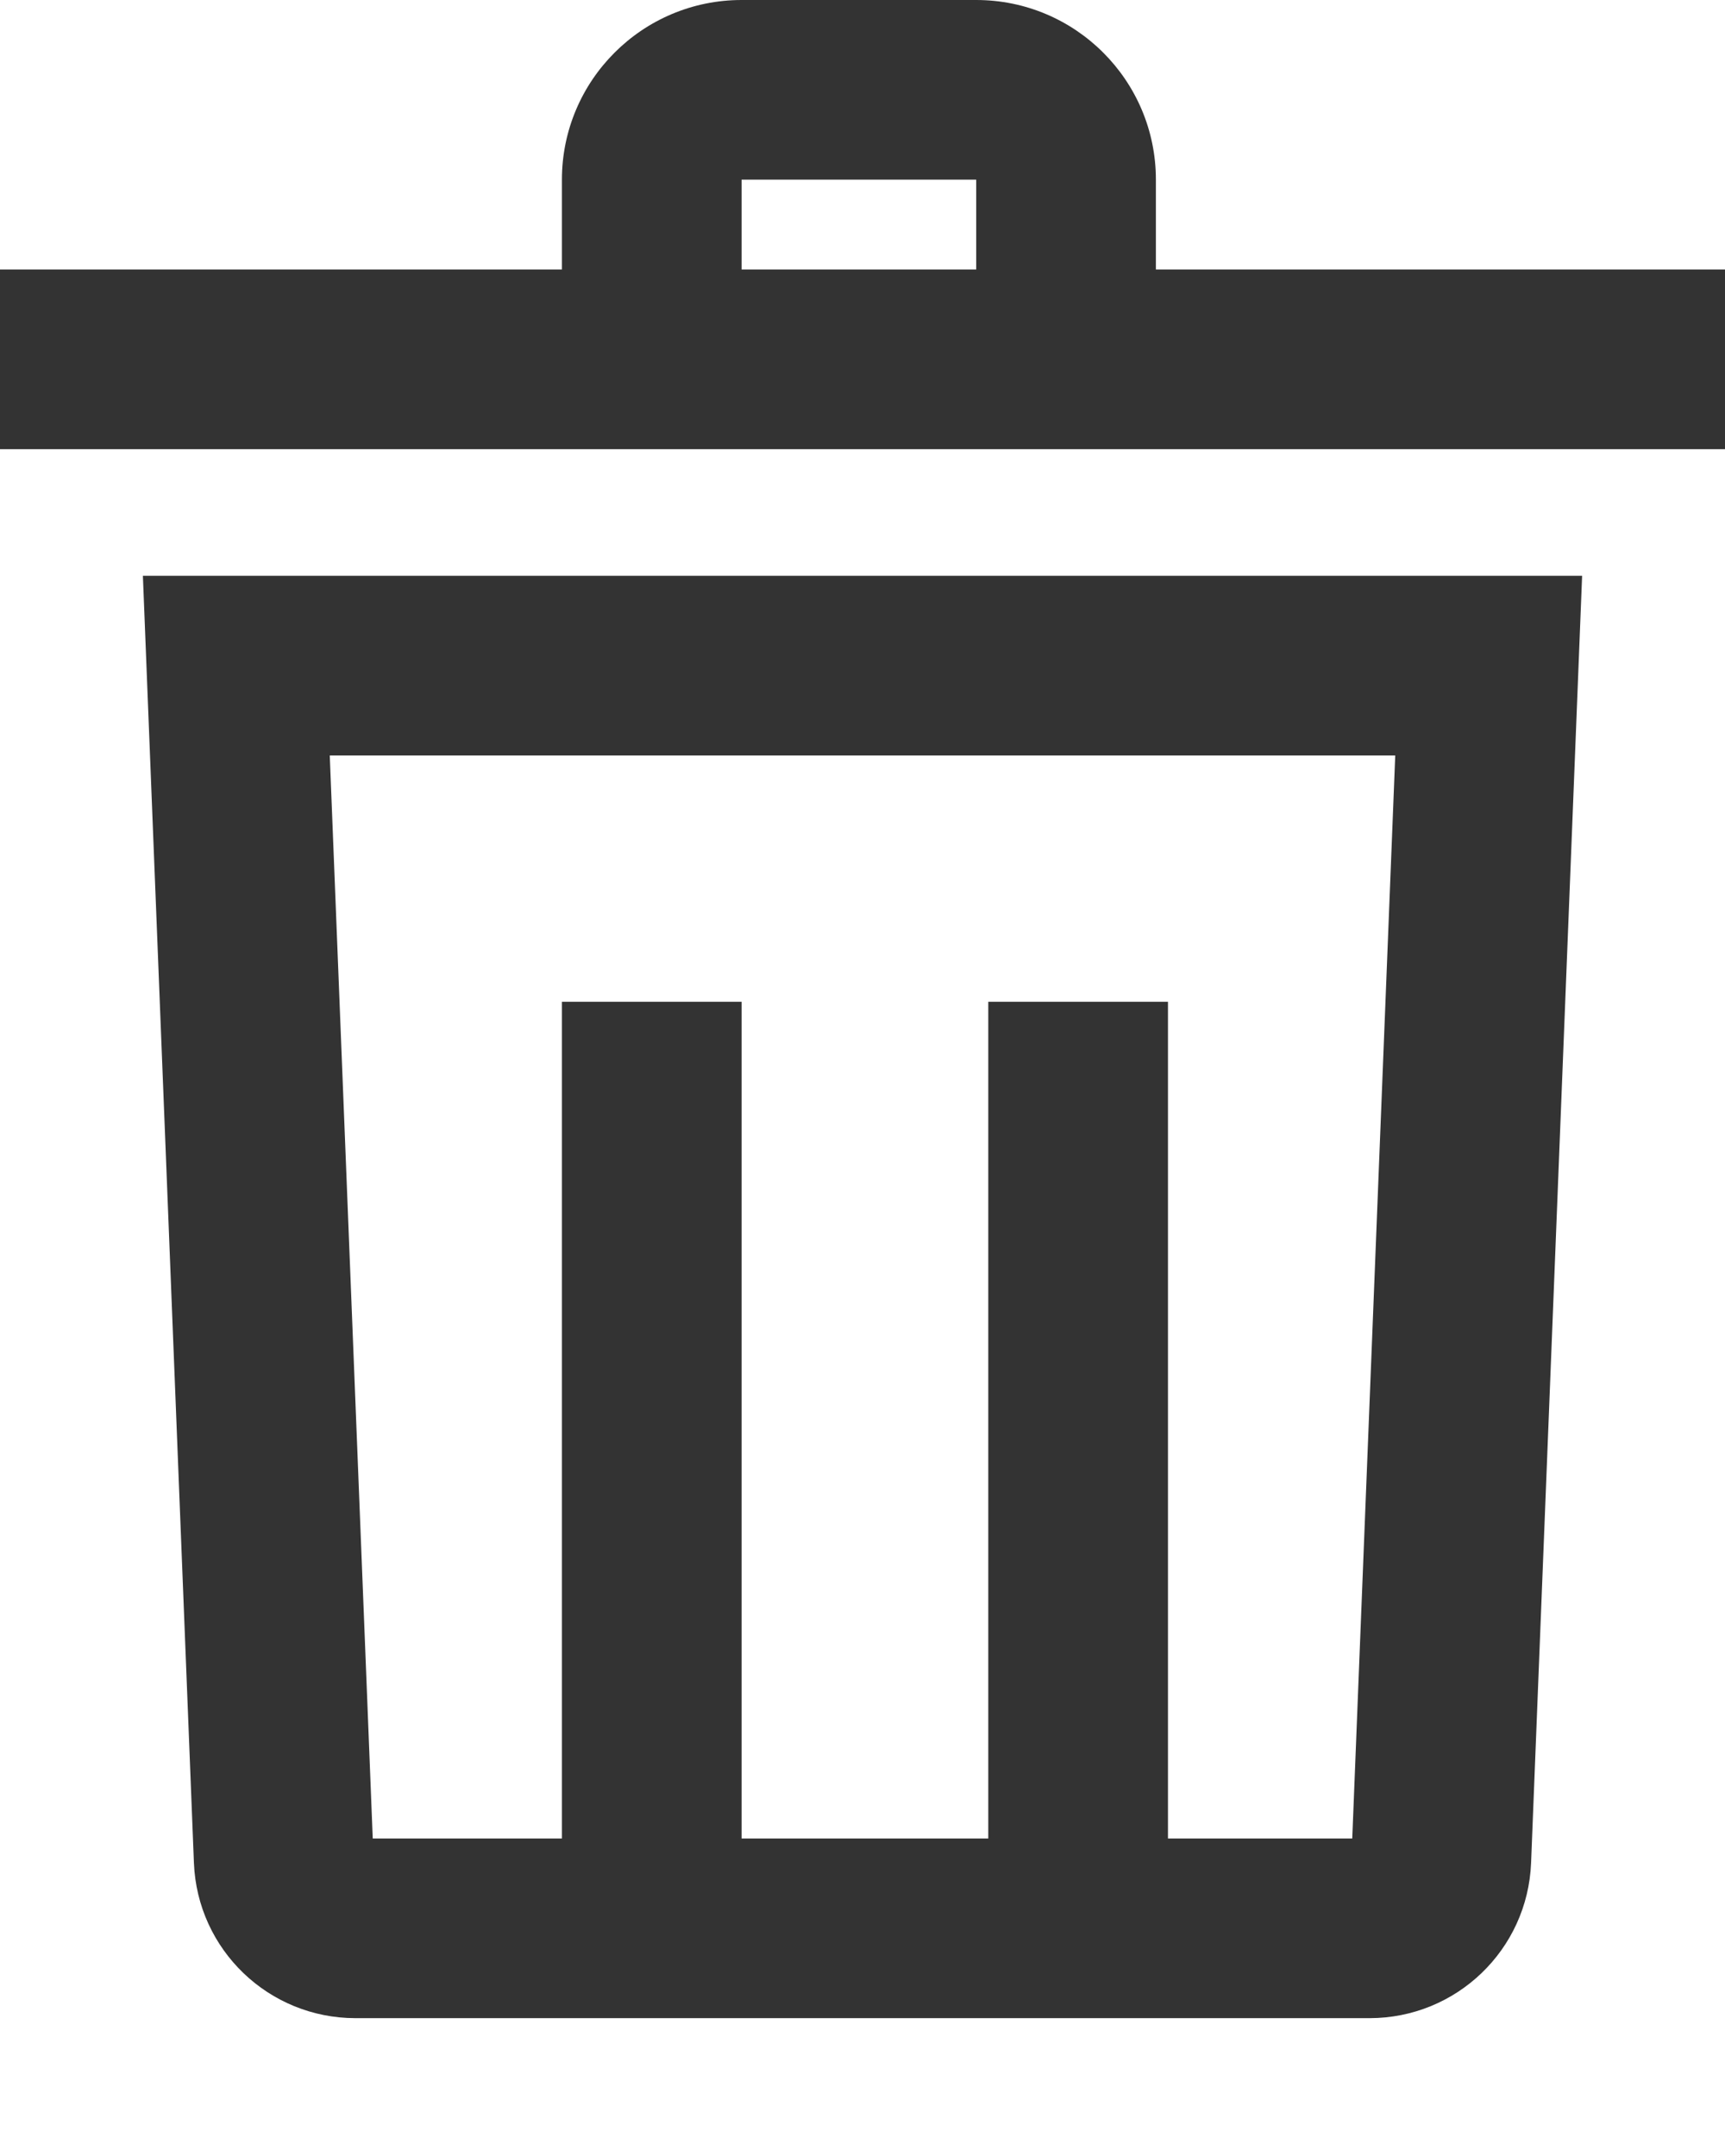 <svg width="12" height="15" viewBox="0 0 12 15" fill="none" xmlns="http://www.w3.org/2000/svg">
<path fill-rule="evenodd" clip-rule="evenodd" d="M3.909 1.875V1.25C3.909 0.56 4.469 0 5.159 0H6.791C7.481 0 8.041 0.56 8.041 1.25V1.875H12V3.125H0V1.875H3.909ZM5.159 1.25H6.791V1.875H5.159V1.25Z" fill="#333333"/>
<path fill-rule="evenodd" clip-rule="evenodd" d="M0.994 4.006H11.006L10.651 12.961C10.627 13.565 10.131 14.041 9.527 14.041H2.473C1.869 14.041 1.373 13.565 1.349 12.961L0.994 4.006ZM2.294 5.256L2.593 12.791H3.909L3.909 6.97H5.159L5.159 12.791H6.875L6.875 6.97H8.125V12.791H9.407L9.706 5.256H2.294Z" fill="#333333"/>
</svg>

